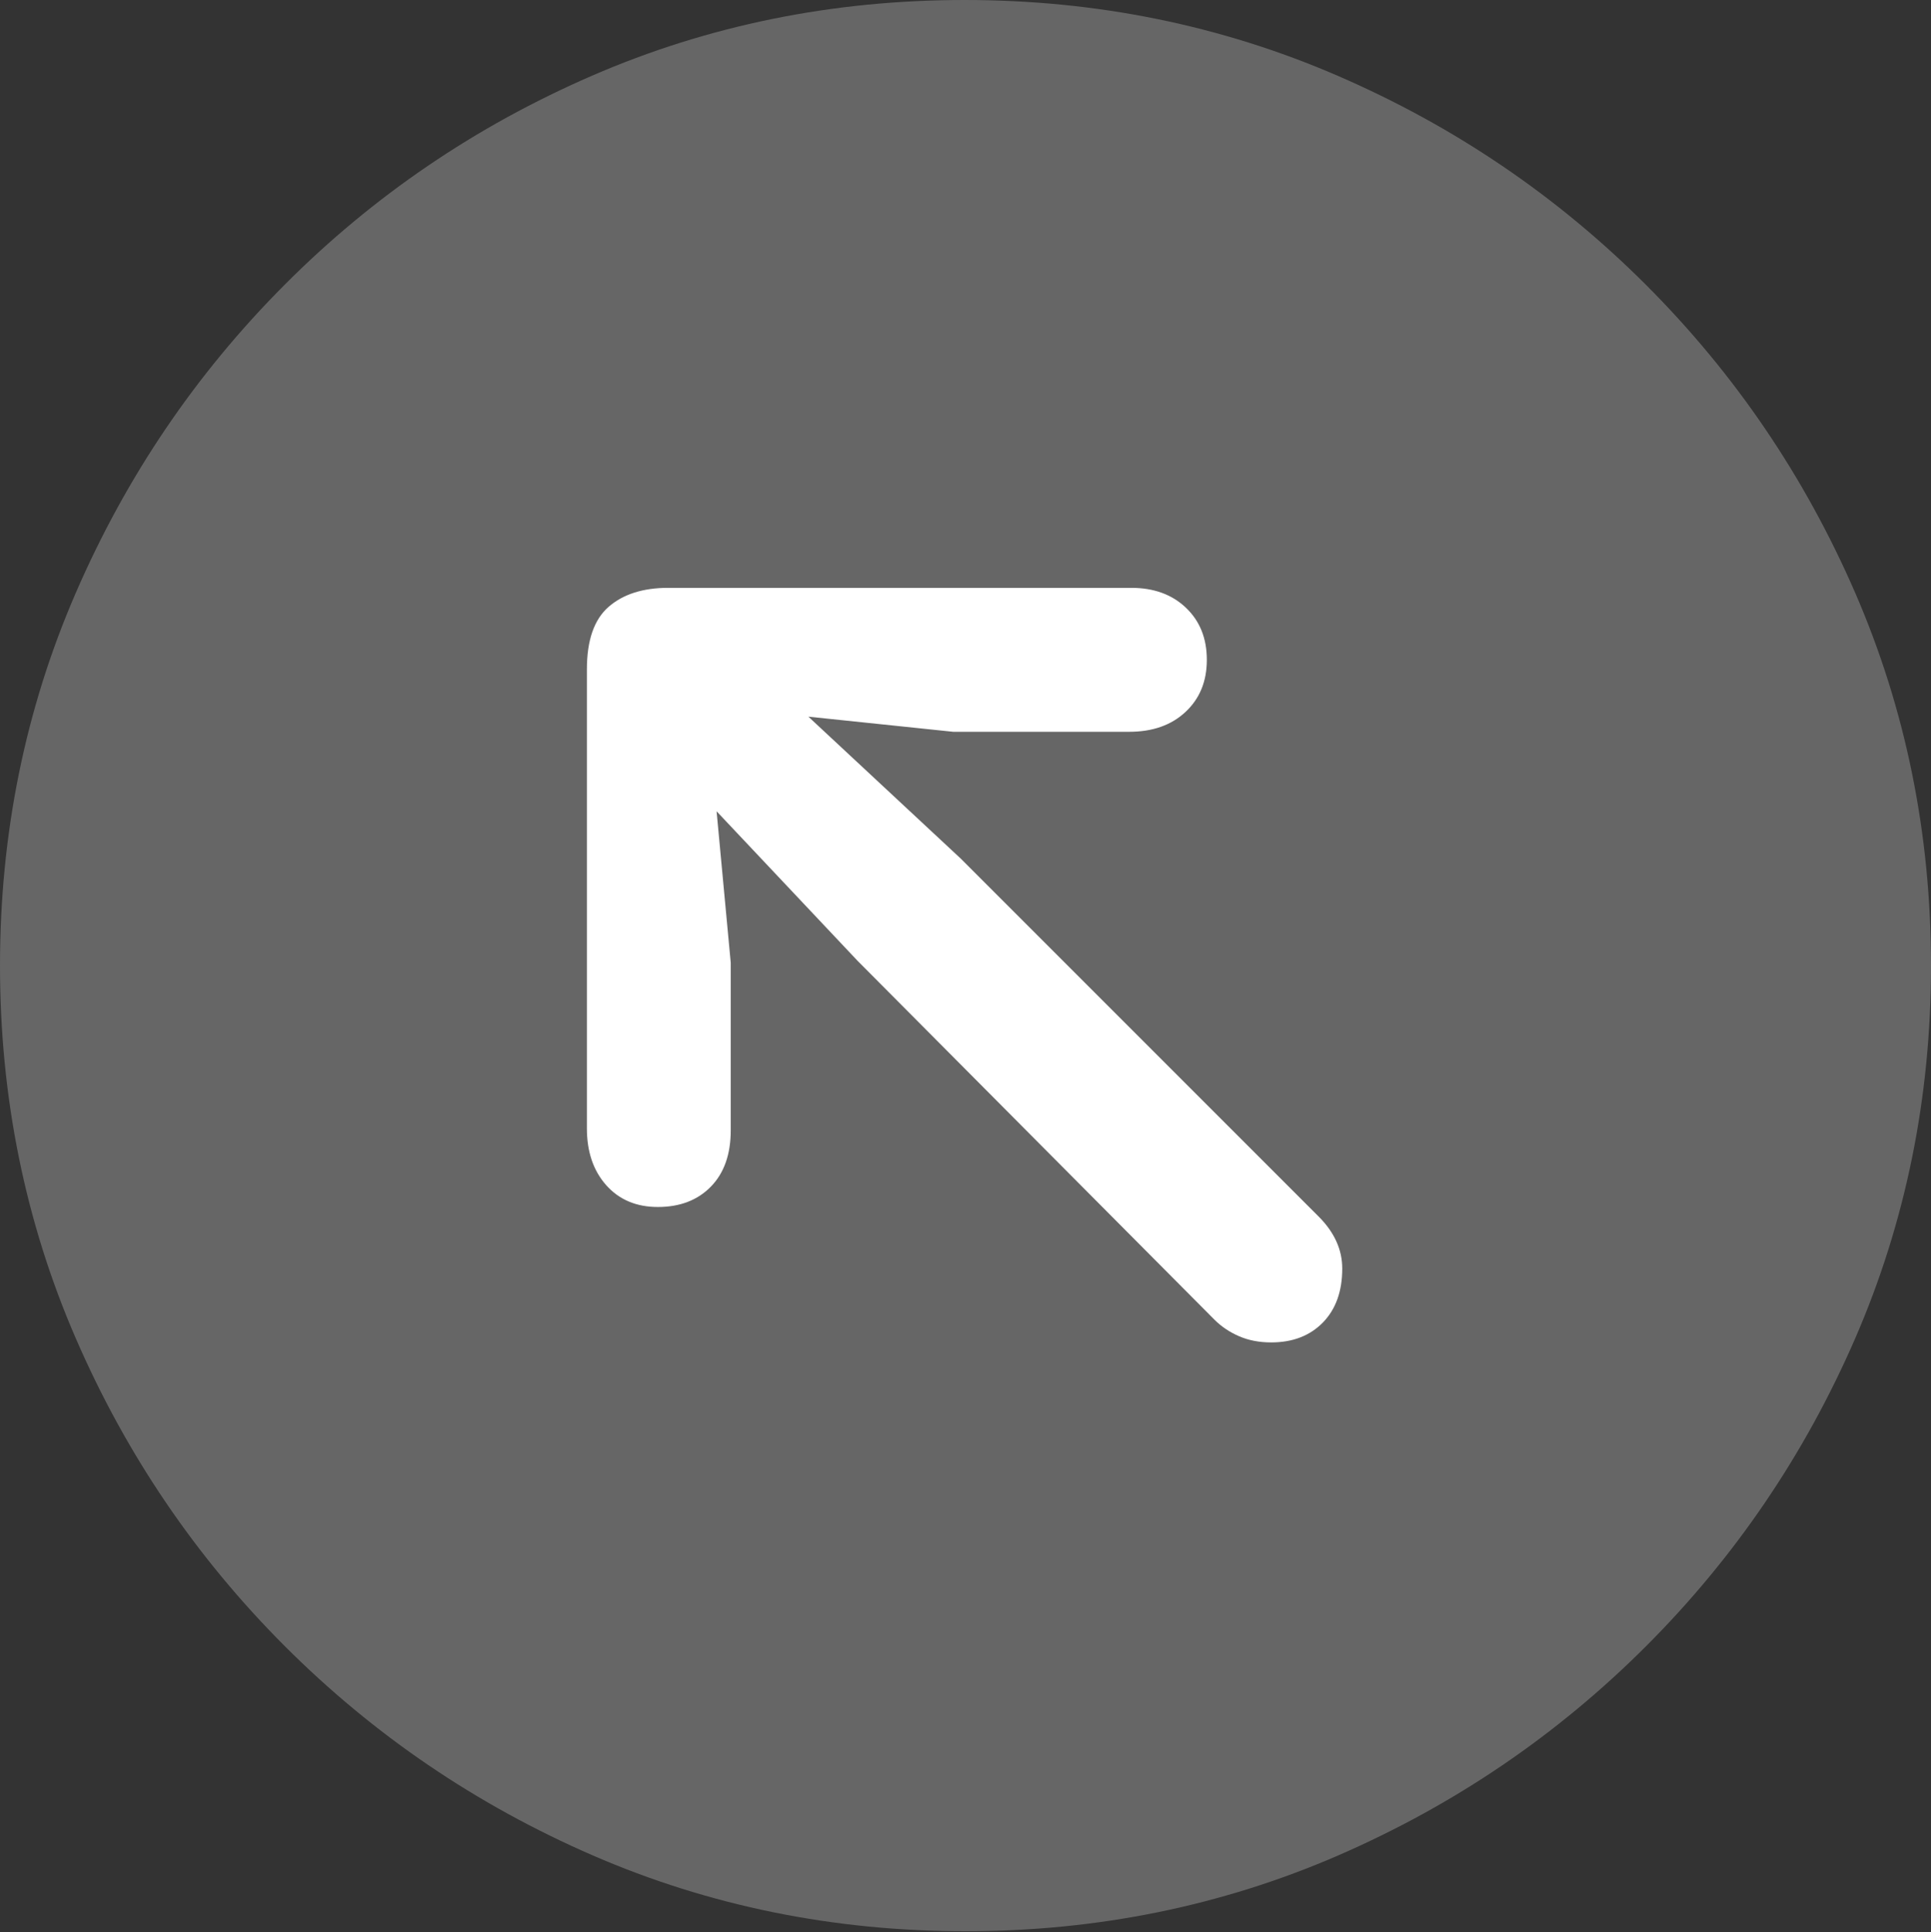 <?xml version="1.0" encoding="UTF-8"?>
<!--Generator: Apple Native CoreSVG 175.5-->
<!DOCTYPE svg
PUBLIC "-//W3C//DTD SVG 1.1//EN"
       "http://www.w3.org/Graphics/SVG/1.1/DTD/svg11.dtd">
<svg version="1.1" xmlns="http://www.w3.org/2000/svg" xmlns:xlink="http://www.w3.org/1999/xlink" width="19.922" height="19.932">
 <rect width="100%" height="100%" fill="#333333" stroke="none"/>
 <g>
  <rect height="19.932" opacity="0" width="19.922" x="0" y="0"/>
  <path d="M9.961 19.922Q12.002 19.922 13.804 19.141Q15.605 18.359 16.982 16.982Q18.359 15.605 19.141 13.804Q19.922 12.002 19.922 9.961Q19.922 7.92 19.141 6.118Q18.359 4.316 16.982 2.939Q15.605 1.562 13.799 0.781Q11.992 0 9.951 0Q7.91 0 6.108 0.781Q4.307 1.562 2.935 2.939Q1.562 4.316 0.781 6.118Q0 7.92 0 9.961Q0 12.002 0.781 13.804Q1.562 15.605 2.939 16.982Q4.316 18.359 6.118 19.141Q7.92 19.922 9.961 19.922Z" fill="rgba(255,255,255,0.25)"/>
  <path d="M6.787 12.451Q6.455 12.451 6.255 12.227Q6.055 12.002 6.055 11.641L6.055 6.904Q6.055 6.455 6.279 6.26Q6.504 6.064 6.895 6.064L11.67 6.064Q12.021 6.064 12.236 6.27Q12.451 6.475 12.451 6.807Q12.451 7.139 12.231 7.344Q12.012 7.549 11.65 7.549L9.834 7.549L8.34 7.393L9.912 8.857L13.604 12.549Q13.848 12.793 13.848 13.086Q13.848 13.438 13.648 13.643Q13.447 13.848 13.115 13.848Q12.93 13.848 12.783 13.784Q12.637 13.721 12.529 13.613L8.848 9.912L7.393 8.369L7.539 9.932L7.539 11.66Q7.539 12.031 7.334 12.241Q7.129 12.451 6.787 12.451Z" fill="#ffffff"/>
 </g>
</svg>
